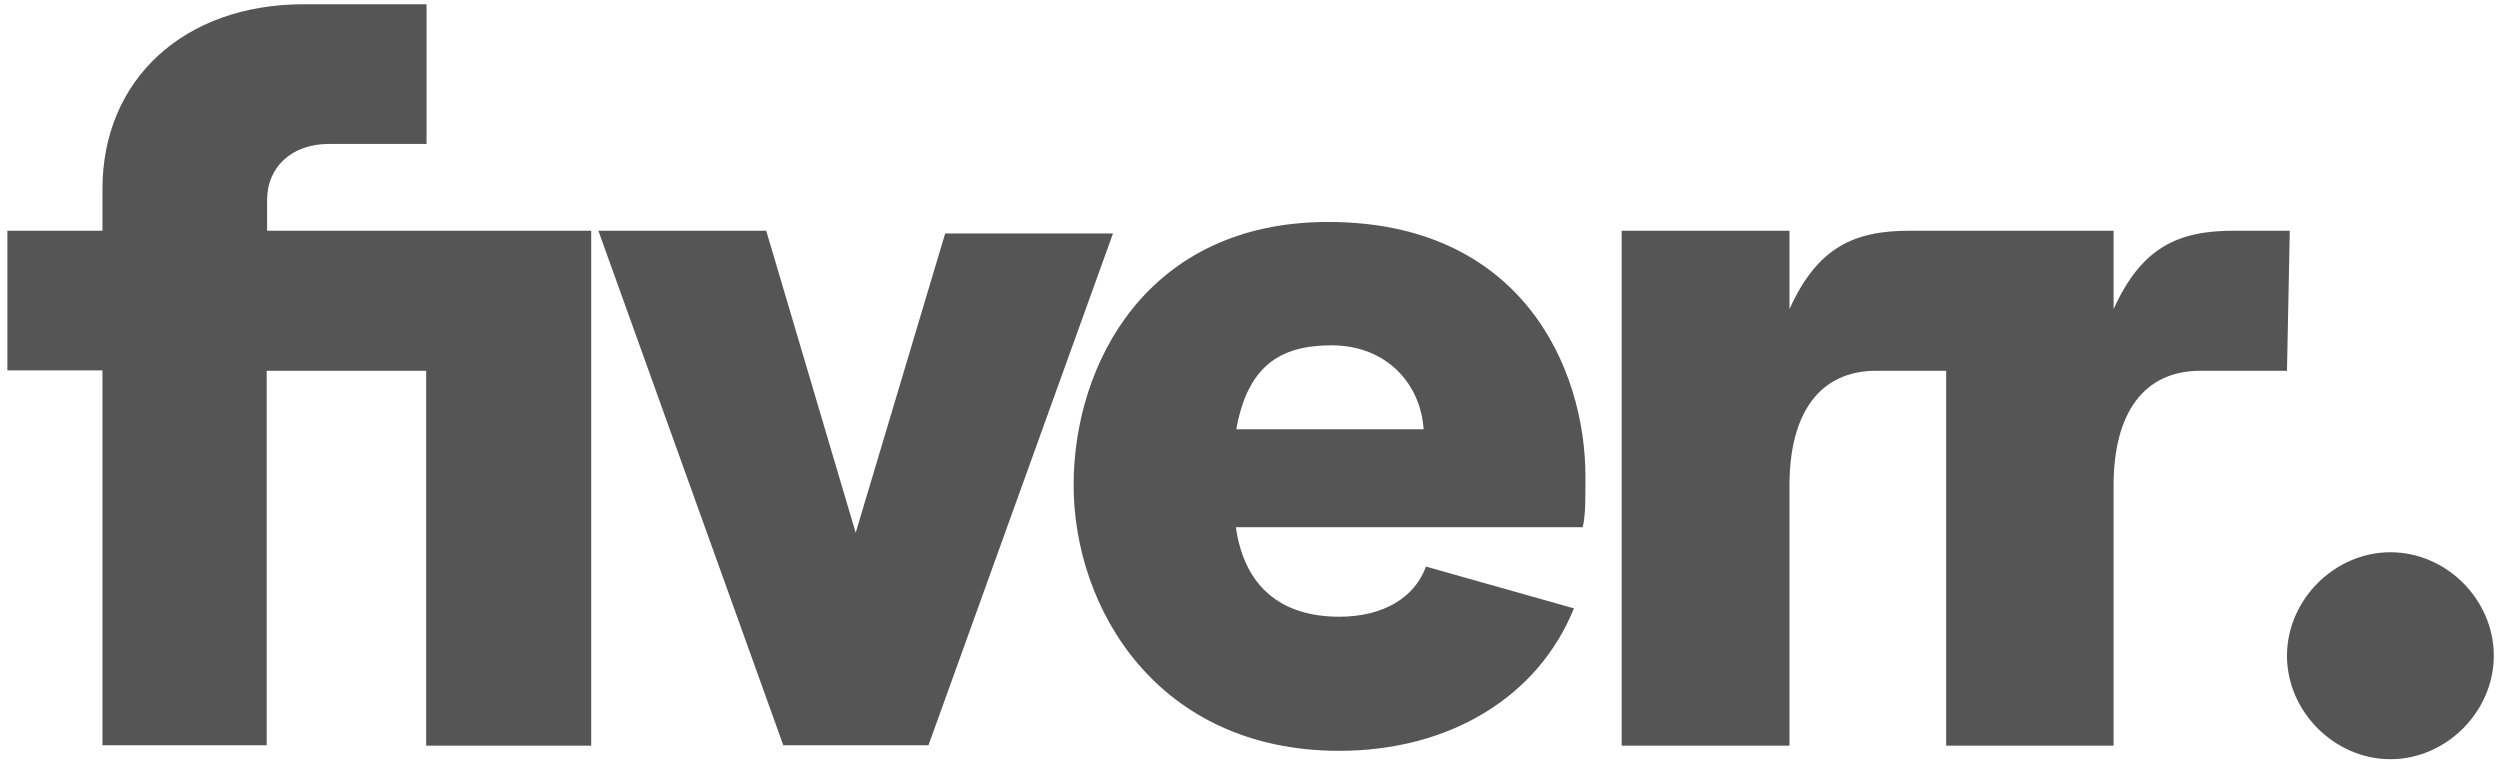 <svg width="112" height="35" viewBox="0 0 112 35" fill="none" xmlns="http://www.w3.org/2000/svg">
<path d="M102.457 16.611H98.573C96.061 16.611 94.689 18.483 94.689 21.746V33.406H87.188V16.611H84.053C81.54 16.611 80.169 18.483 80.169 21.746V33.406H72.65V10.336H80.169V13.848C81.416 11.085 83.055 10.336 85.549 10.336H94.689V13.848C95.936 11.085 97.576 10.336 100.07 10.336H102.582L102.457 16.611ZM70.904 23.618H55.367C55.742 26.256 57.363 27.629 60 27.629C61.995 27.629 63.385 26.756 63.884 25.383L70.512 27.255C68.891 31.266 64.882 33.637 60 33.637C51.858 33.637 48.098 27.255 48.098 21.728C48.098 16.344 51.359 9.944 59.501 9.944C68.142 9.944 71.028 16.451 71.028 21.354C71.028 22.495 71.028 23.119 70.904 23.618ZM63.777 19.232C63.652 17.235 62.156 15.47 59.644 15.47C57.274 15.47 55.884 16.469 55.385 19.232H63.777ZM35.092 33.388H41.595L49.862 10.46H42.343L38.335 23.867L34.326 10.336H26.807L35.092 33.388ZM4.554 33.388H11.948V16.611H19.092V33.406H26.486V10.336H11.966V8.963C11.966 7.465 13.088 6.449 14.727 6.449H19.11V0.191H13.605C8.224 0.191 4.59 3.579 4.59 8.464V10.336H0.331V16.593H4.59V33.388H4.554Z" fill="#555555"/>
<path d="M107.09 34.012C109.602 34.012 111.722 31.872 111.722 29.377C111.722 26.863 109.602 24.741 107.09 24.741C104.578 24.741 102.457 26.881 102.457 29.377C102.457 31.89 104.595 34.012 107.09 34.012Z" fill="#555555"/>
</svg>
